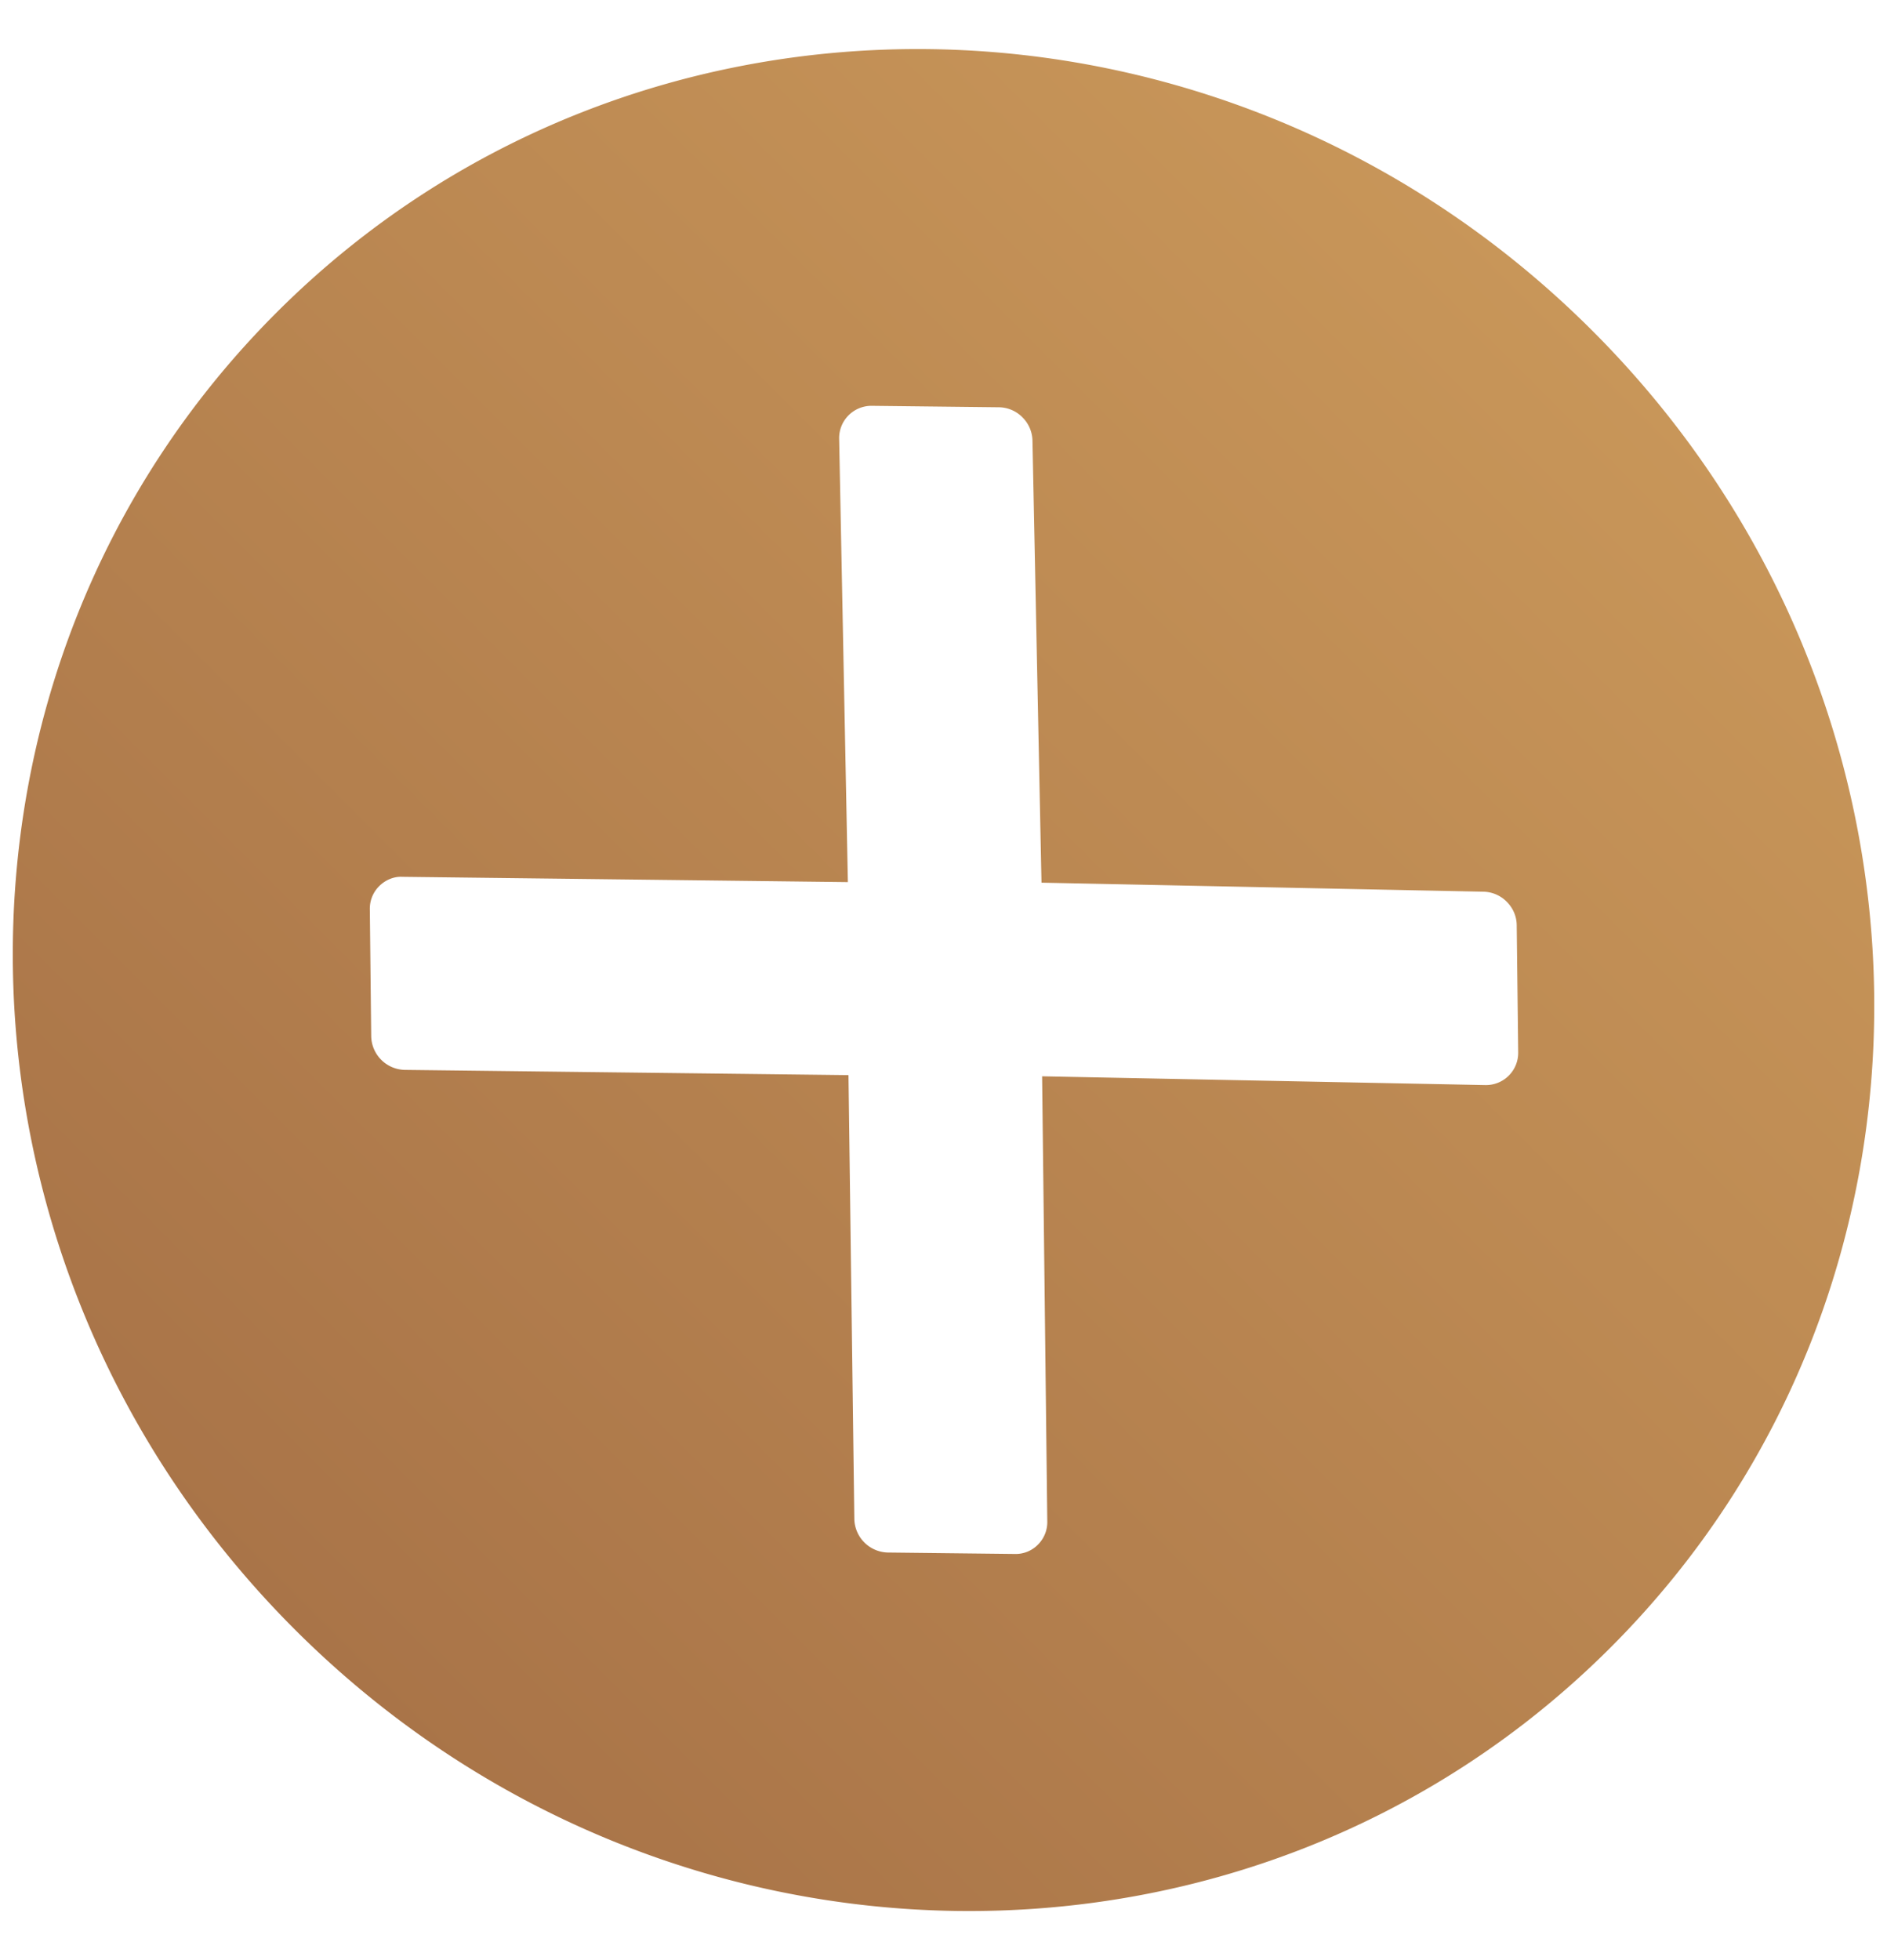 <svg width="26" height="27" viewBox="0 0 26 27" xmlns="http://www.w3.org/2000/svg">
    <defs>
        <linearGradient x1="50%" y1="0%" x2="50%" y2="100%" id="rmesxz165a">
            <stop stop-color="#C89659" offset="0%"/>
            <stop stop-color="#A97448" offset="100%"/>
        </linearGradient>
    </defs>
    <path d="M316 119.854c-7.179 0-13 5.662-13 12.646 0 6.984 5.821 12.646 13 12.646s13-5.662 13-12.646c0-6.984-5.821-12.646-13-12.646zm6.285 16.909a.438.438 0 0 1 .134.316.429.429 0 0 1-.134.316l-1.253 1.225a.473.473 0 0 1-.65 0L316 134.352l-4.376 4.274a.473.473 0 0 1-.65 0l-1.253-1.226a.438.438 0 0 1-.134-.316c0-.118.046-.237.134-.316l4.393-4.29-4.405-4.235a.445.445 0 0 1 0-.638l1.253-1.225a.463.463 0 0 1 .326-.13c.121 0 .237.045.325.13l4.393 4.217 4.393-4.217a.463.463 0 0 1 .325-.13c.122 0 .238.045.325.13l1.254 1.225c.18.175.18.463 0 .638l-4.405 4.234 4.387 4.286z" transform="rotate(45 308.146 -292.753)" fill="url(#rmesxz165a)" fill-rule="evenodd"/>
</svg>

